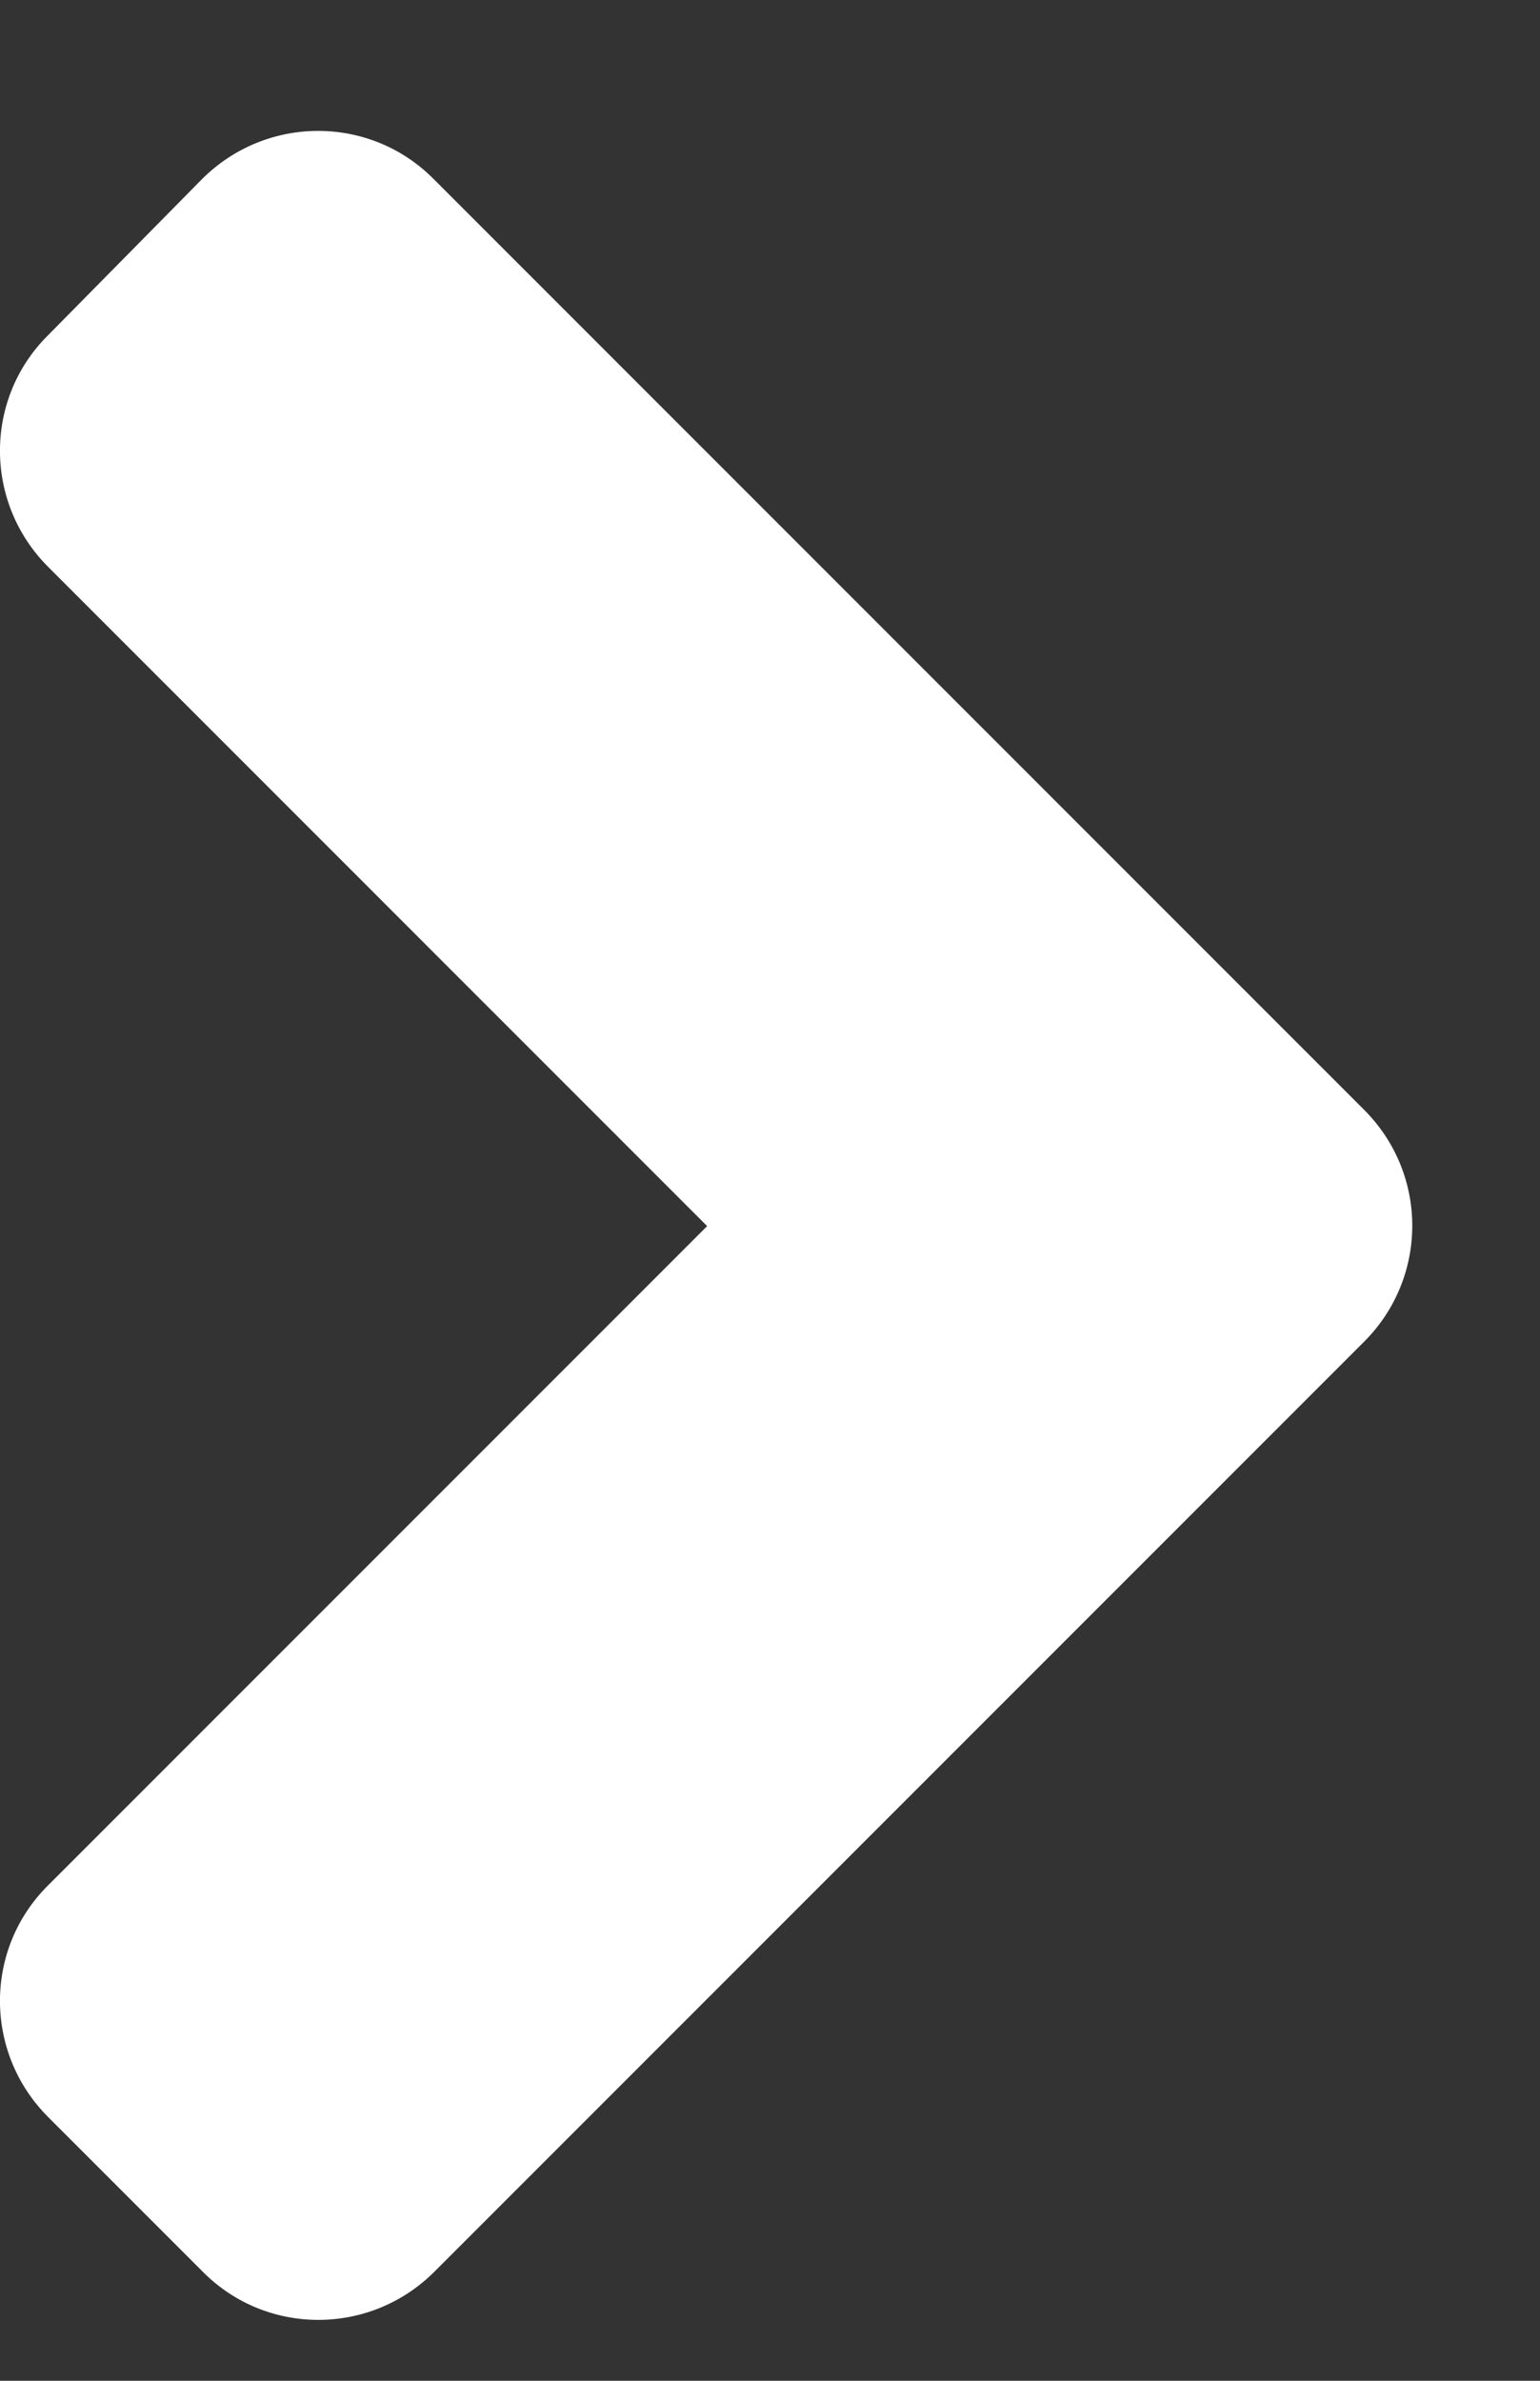 <svg width="11" height="17" viewBox="0 0 11 17" fill="none" xmlns="http://www.w3.org/2000/svg">
<rect x="0" y="0" width="11" height="17" fill="#333333" stroke="none"/>
<path d="M9.744 9.58L3.103 16.221C2.644 16.68 1.902 16.68 1.448 16.221L0.344 15.117C-0.115 14.658 -0.115 13.916 0.344 13.462L5.051 8.755L0.344 4.048C-0.115 3.589 -0.115 2.847 0.344 2.393L1.443 1.279C1.902 0.82 2.644 0.82 3.098 1.279L9.739 7.92C10.203 8.379 10.203 9.121 9.744 9.58Z" fill="white"></path>
</svg>
